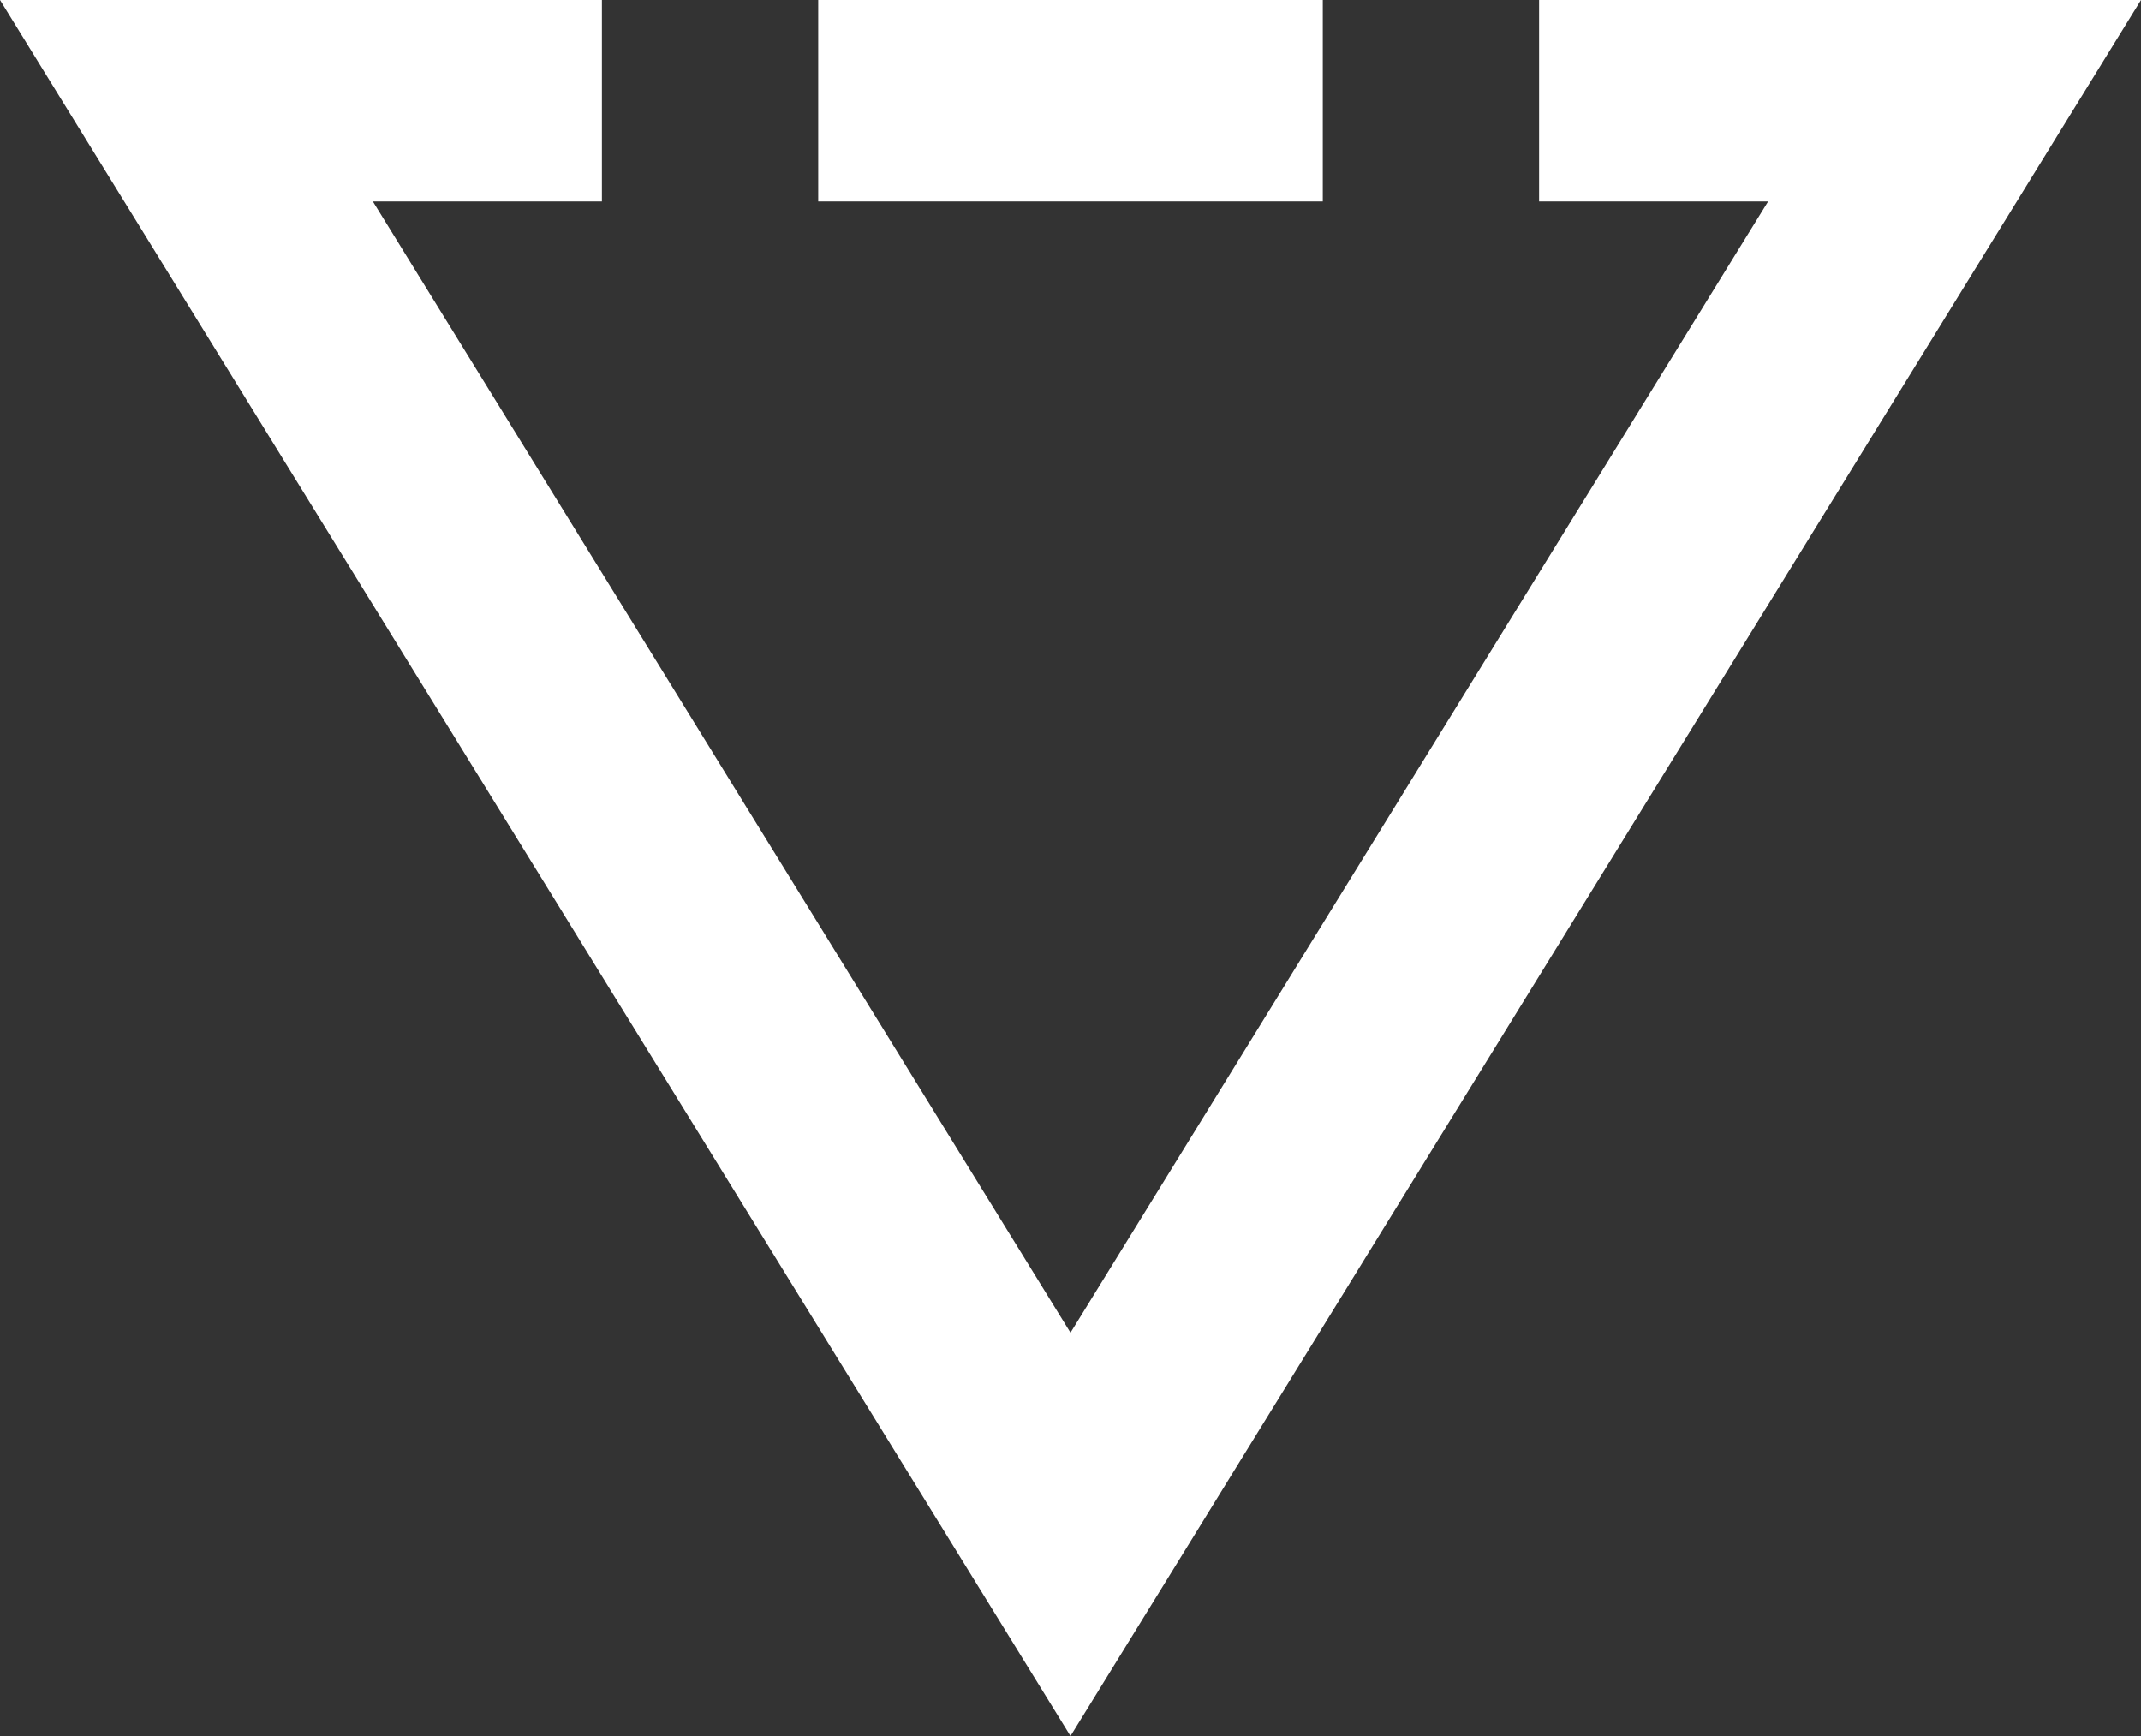 <svg width="37" height="30" viewBox="0 0 37 30" fill="none" xmlns="http://www.w3.org/2000/svg">
<rect x="0" y="0" width="37" height="30" fill="#333333" stroke="none"/>
<path fill-rule="evenodd" clip-rule="evenodd" d="M26.598 3.481H30.556L18.5 23.03L6.444 3.481H10.402V0H0L18.5 30L37 0H26.598V3.481ZM22.86 3.481V0H14.14V3.481H22.86Z" fill="white"/>
</svg>
